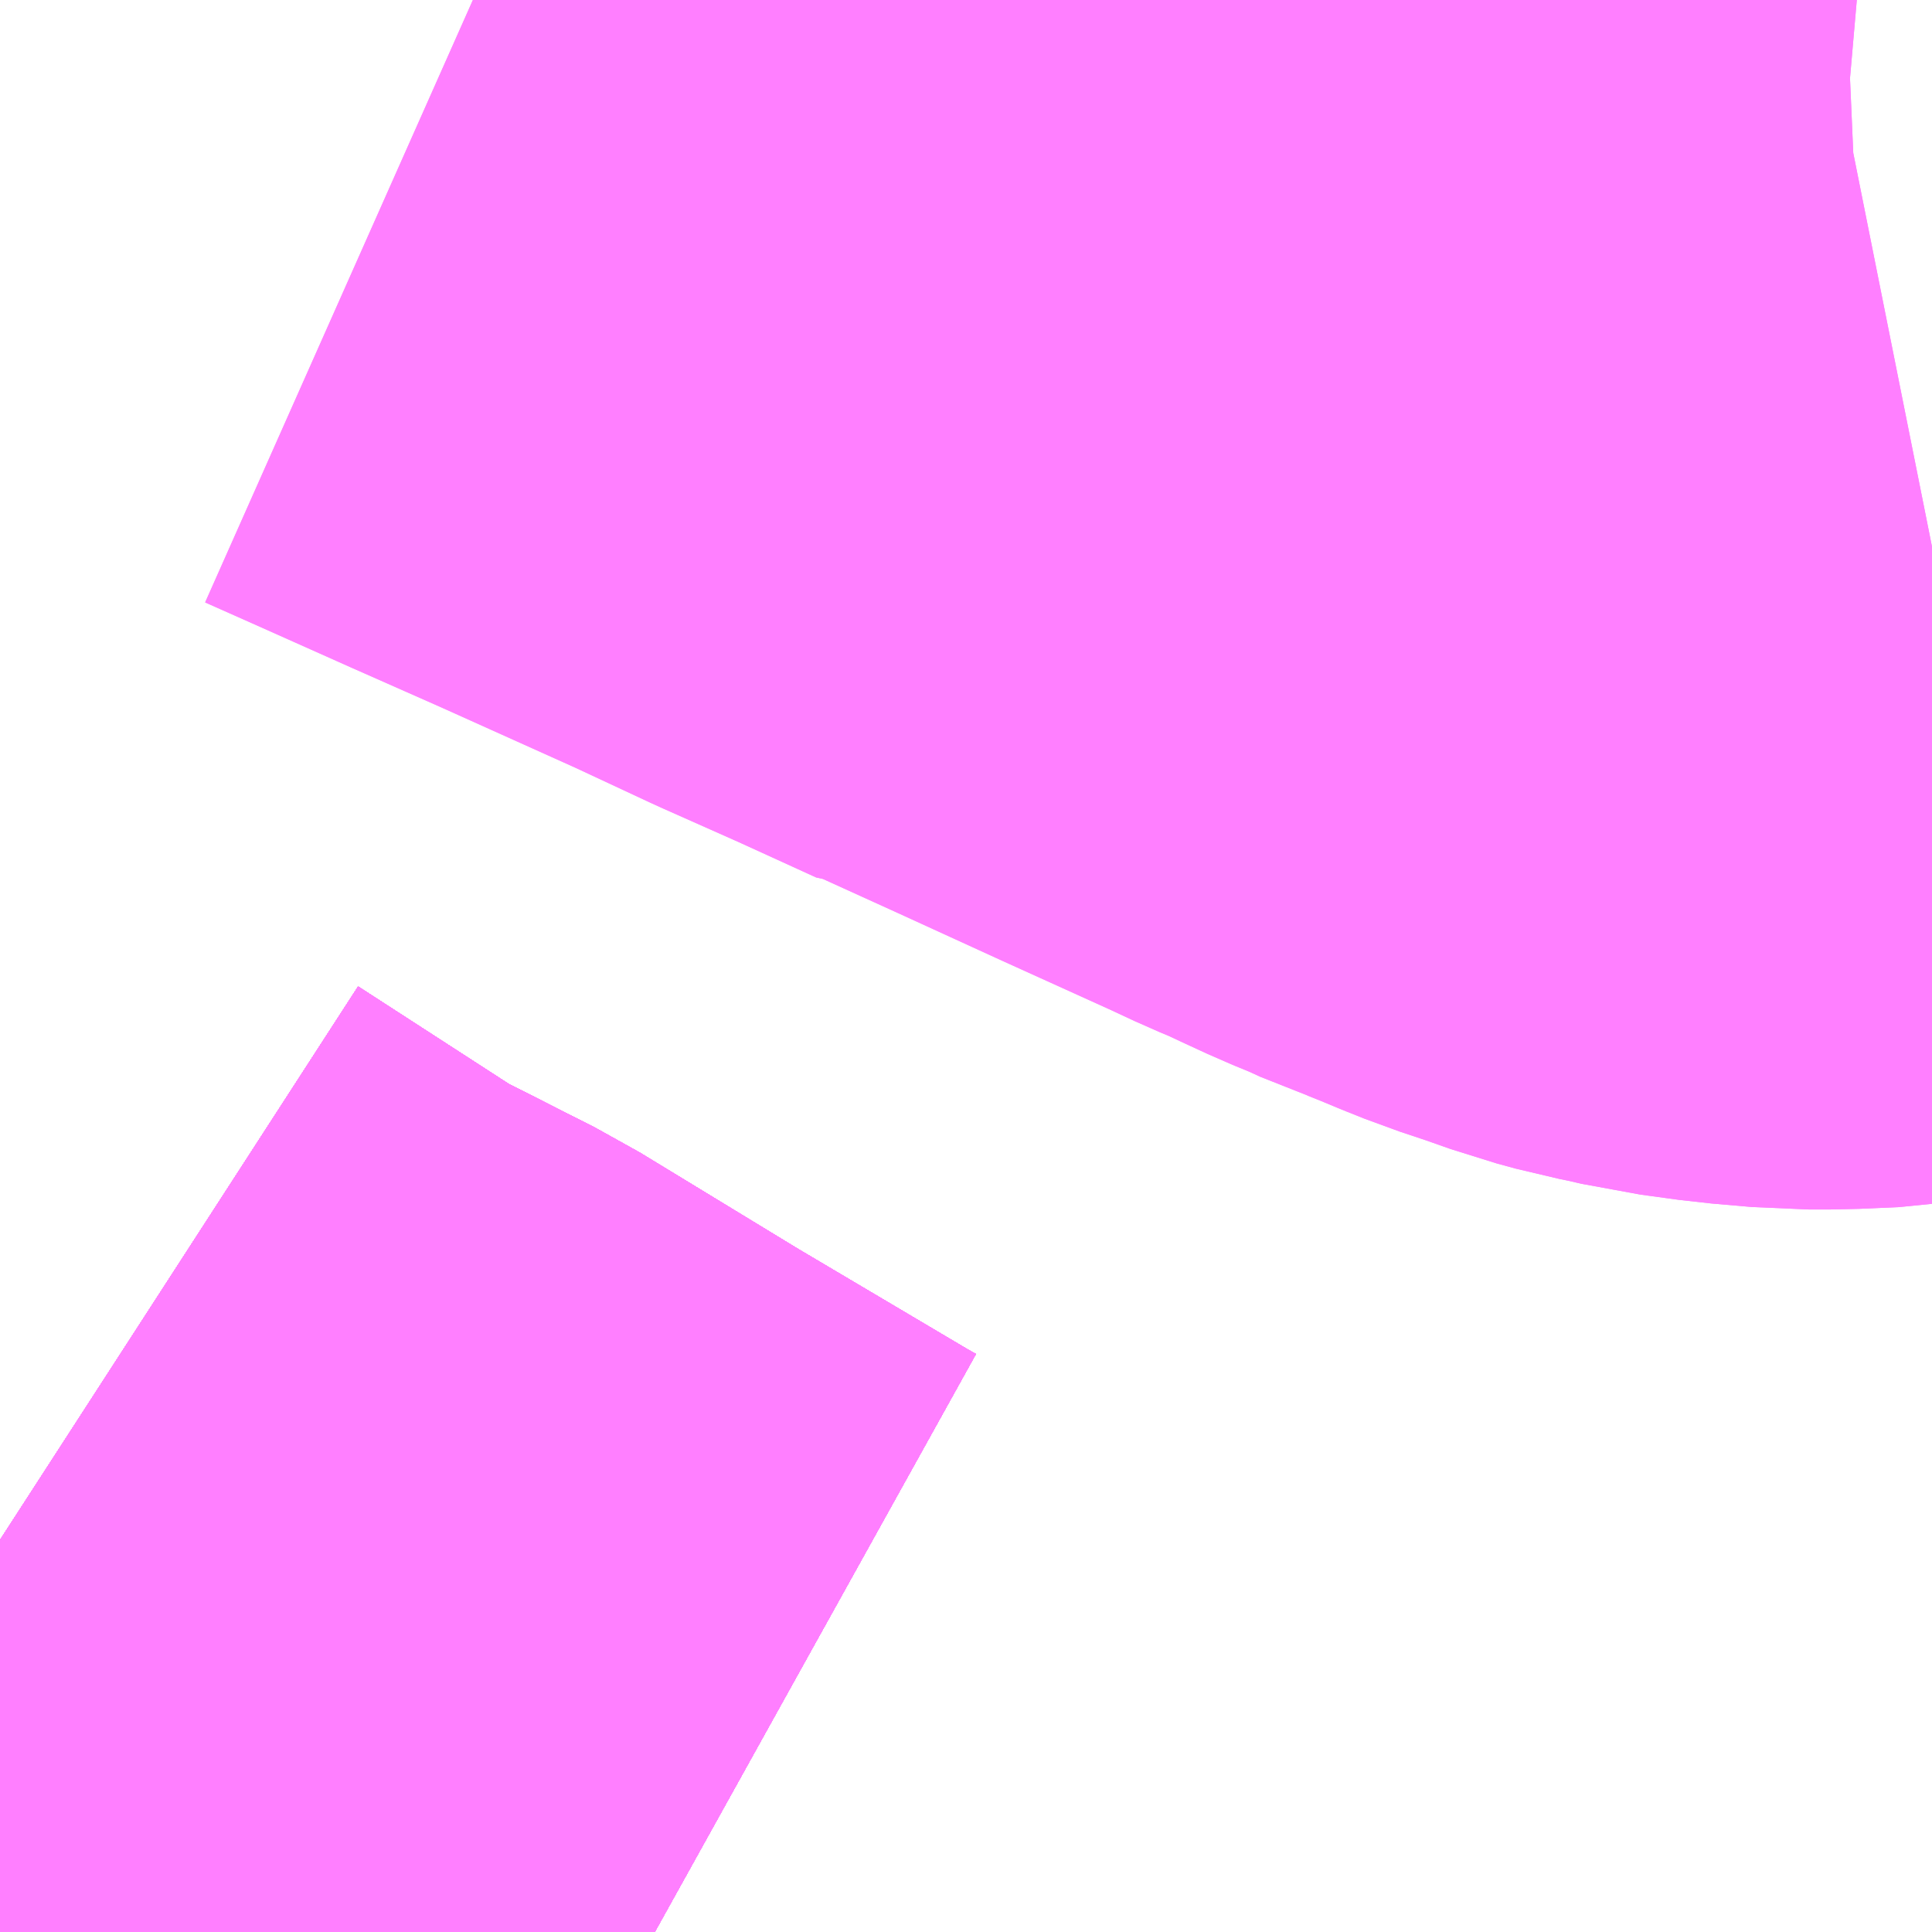 <?xml version="1.0" encoding="UTF-8"?>
<svg  xmlns="http://www.w3.org/2000/svg" xmlns:xlink="http://www.w3.org/1999/xlink" xmlns:go="http://purl.org/svgmap/profile" property="N07_001,N07_002,N07_003,N07_004,N07_005,N07_006,N07_007" viewBox="13976.807 -3554.077 1.099 1.099" go:dataArea="13976.806640625 -3554.0771484375 1.0986328125 1.0986328125" >
<globalCoordinateSystem srsName="http://purl.org/crs/84" transform="matrix(100.0,0.0,0.0,-100.0,0.0,0.0)" />
<defs>
 <g id="p0" >
  <circle cx="0.0" cy="0.0" r="3" stroke="green" stroke-width="0.75" vector-effect="non-scaling-stroke" />
 </g>
</defs>
<g fill="none" fill-rule="evenodd" stroke="#FF00FF" stroke-width="0.75" opacity="0.5" vector-effect="non-scaling-stroke" stroke-linejoin="bevel" >
<path content="1,京浜急行バス（株）,品川～袖ヶ浦バスターミナル・木更津駅線,25.5,19.0,19.0," xlink:title="1" d="M13977.18,-3552.979L13977.171,-3552.984L13977.068,-3553.045L13976.976,-3553.101L13976.909,-3553.135L13976.807,-3553.201"/>
<path content="1,京浜急行バス（株）,川崎駅・浮島BT～海ほたる～袖ヶ浦BT・木更津駅線,7.0,5.0,5.0," xlink:title="1" d="M13977.18,-3552.979L13977.171,-3552.984L13977.068,-3553.045L13976.976,-3553.101L13976.909,-3553.135L13976.807,-3553.201"/>
<path content="1,京浜急行バス（株）,横浜駅～袖ヶ浦バスターミナル・木更津駅線,20.0,20.0,20.0," xlink:title="1" d="M13977.18,-3552.979L13977.171,-3552.984L13977.068,-3553.045L13976.976,-3553.101L13976.909,-3553.135L13976.807,-3553.201"/>
<path content="1,富士急静岡バス（株）,富士宮・富士・沼津～羽田空港・横浜線,4.0,4.0,4.0," xlink:title="1" d="M13976.807,-3553.201L13976.909,-3553.135L13976.976,-3553.101L13977.068,-3553.045L13977.171,-3552.984L13977.18,-3552.979"/>
<path content="1,小湊鉄道,五井駅～横浜駅線,12.0,12.0,12.0," xlink:title="1" d="M13976.807,-3553.201L13976.909,-3553.135L13976.976,-3553.101L13977.068,-3553.045L13977.171,-3552.984L13977.18,-3552.979"/>
<path content="1,小湊鉄道,木更津・袖ヶ浦～川崎,7.0,5.0,5.0," xlink:title="1" d="M13977.18,-3552.979L13977.171,-3552.984L13977.068,-3553.045L13976.976,-3553.101L13976.909,-3553.135L13976.807,-3553.201"/>
<path content="1,小湊鉄道,木更津・袖ヶ浦～横浜駅線,10.0,10.0,10.0," xlink:title="1" d="M13977.18,-3552.979L13977.171,-3552.984L13977.068,-3553.045L13976.976,-3553.101L13976.909,-3553.135L13976.807,-3553.201"/>
<path content="1,小湊鉄道,横浜駅・羽田空港～茂原・大多喜・いすみ・御宿・松野・勝浦・小湊,12.0,12.0,12.0," xlink:title="1" d="M13977.18,-3552.979L13977.171,-3552.984L13977.068,-3553.045L13976.976,-3553.101L13976.909,-3553.135L13976.807,-3553.201"/>
<path content="1,川崎鶴見臨港バス,川03,105.5,78.5,68.5," xlink:title="1" d="M13976.807,-3553.201L13976.909,-3553.135L13976.976,-3553.101L13977.068,-3553.045L13977.171,-3552.984L13977.18,-3552.979"/>
<path content="1,川崎鶴見臨港バス,川崎木更津線,35.0,25.0,25.0," xlink:title="1" d="M13977.18,-3552.979L13977.171,-3552.984L13977.068,-3553.045L13976.976,-3553.101L13976.909,-3553.135L13976.807,-3553.201"/>
<path content="1,日東交通,房総なのはな号,7.0,7.0,7.0," xlink:title="1" d="M13977.18,-3552.979L13977.171,-3552.984L13977.068,-3553.045L13976.976,-3553.101L13976.909,-3553.135L13976.807,-3553.201"/>
<path content="1,日東交通,木更津～品川線,49.5,39.0,39.0," xlink:title="1" d="M13977.18,-3552.979L13977.171,-3552.984L13977.068,-3553.045L13976.976,-3553.101L13976.909,-3553.135L13976.807,-3553.201"/>
<path content="1,日東交通,木更津～川崎線,7.0,5.0,5.0," xlink:title="1" d="M13977.18,-3552.979L13977.171,-3552.984L13977.068,-3553.045L13976.976,-3553.101L13976.909,-3553.135L13976.807,-3553.201"/>
<path content="1,日東交通,木更津～横浜線,10.0,10.0,10.0," xlink:title="1" d="M13977.18,-3552.979L13977.171,-3552.984L13977.068,-3553.045L13976.976,-3553.101L13976.909,-3553.135L13976.807,-3553.201"/>
<path content="1,日東交通,館山～羽田空港・横浜駅線,4.0,4.0,4.0," xlink:title="1" d="M13977.18,-3552.979L13977.171,-3552.984L13977.068,-3553.045L13976.976,-3553.101L13976.909,-3553.135L13976.807,-3553.201"/>
<path content="1,東京ベイサービス,川崎木更津線,35.0,25.0,25.0," xlink:title="1" d="M13977.18,-3552.979L13977.171,-3552.984L13977.068,-3553.045L13976.976,-3553.101L13976.909,-3553.135L13976.807,-3553.201"/>
<path content="1,東急バス（株）,センター北駅～羽田空港,10.0,10.0,10.0," xlink:title="1" d="M13977.076,-3554.077L13977.103,-3554.065L13977.159,-3554.04L13977.211,-3554.017L13977.251,-3553.999L13977.291,-3553.981L13977.336,-3553.96L13977.381,-3553.94L13977.427,-3553.919L13977.429,-3553.919L13977.473,-3553.899L13977.532,-3553.872L13977.596,-3553.843L13977.611,-3553.836L13977.623,-3553.831L13977.638,-3553.824L13977.651,-3553.818L13977.668,-3553.811L13977.681,-3553.805L13977.69,-3553.802L13977.7,-3553.798L13977.712,-3553.793L13977.722,-3553.789L13977.74,-3553.783L13977.757,-3553.777L13977.768,-3553.774L13977.778,-3553.772L13977.791,-3553.769L13977.813,-3553.766L13977.836,-3553.764L13977.848,-3553.764L13977.871,-3553.765L13977.89,-3553.768L13977.905,-3553.771"/>
<path content="1,東急バス（株）,センター南駅～羽田空港,10.0,10.0,10.0," xlink:title="1" d="M13977.076,-3554.077L13977.103,-3554.065L13977.159,-3554.04L13977.211,-3554.017L13977.251,-3553.999L13977.291,-3553.981L13977.336,-3553.96L13977.381,-3553.94L13977.427,-3553.919L13977.429,-3553.919L13977.473,-3553.899L13977.532,-3553.872L13977.596,-3553.843L13977.611,-3553.836L13977.623,-3553.831L13977.638,-3553.824L13977.651,-3553.818L13977.668,-3553.811L13977.681,-3553.805L13977.69,-3553.802L13977.7,-3553.798L13977.712,-3553.793L13977.722,-3553.789L13977.74,-3553.783L13977.757,-3553.777L13977.768,-3553.774L13977.778,-3553.772L13977.791,-3553.769L13977.813,-3553.766L13977.836,-3553.764L13977.848,-3553.764L13977.871,-3553.765L13977.89,-3553.768L13977.905,-3553.771"/>
<path content="2,川崎市,川03,88.0,75.0,70.0," xlink:title="2" d="M13977.18,-3552.979L13977.171,-3552.984L13977.068,-3553.045L13976.976,-3553.101L13976.909,-3553.135L13976.807,-3553.201"/>
</g>
</svg>
